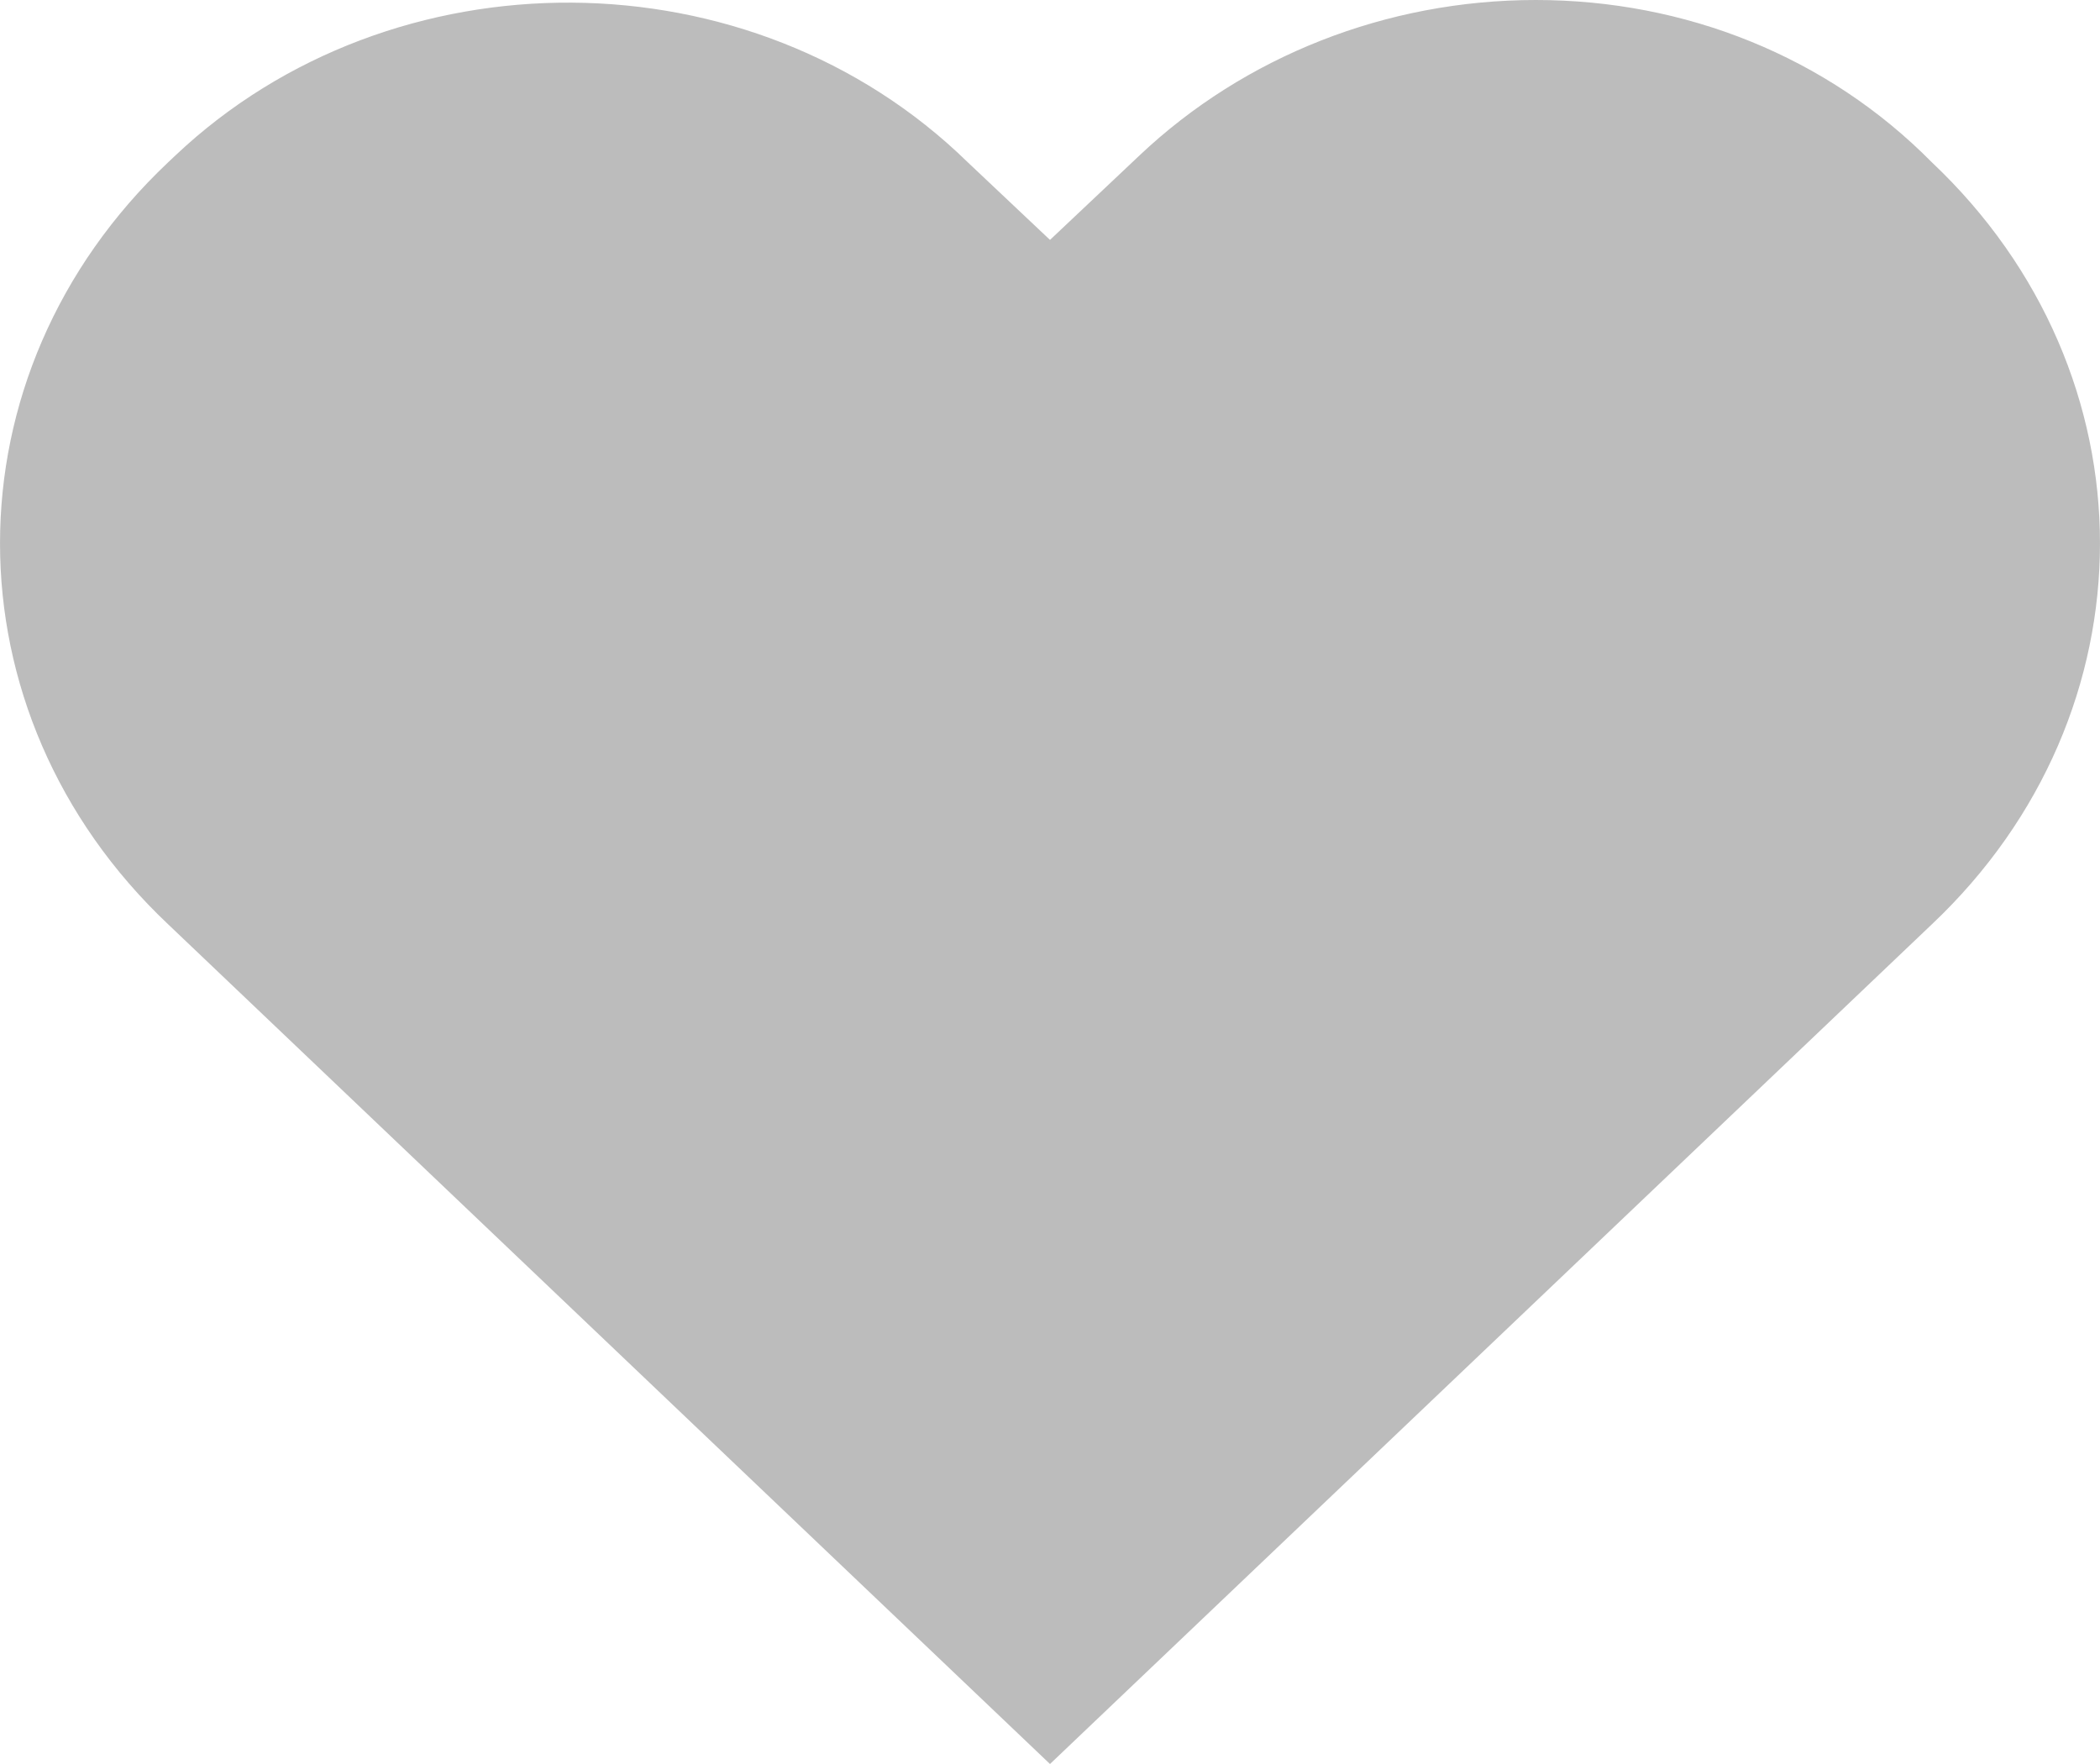 <svg width="25" height="21" viewBox="0 0 25 21" fill="none" xmlns="http://www.w3.org/2000/svg">
<path d="M18.283 0C16.504 0 14.813 0.672 13.568 1.848L12.5 2.856L11.521 1.932C8.941 -0.588 4.671 -0.588 2.091 1.848L2.002 1.932C-0.667 4.452 -0.667 8.484 2.002 11.004L12.5 21L22.998 11.004C25.667 8.484 25.667 4.452 22.998 1.932C21.753 0.672 20.062 0 18.283 0Z" fill="#BCBCBC"/>
</svg>
